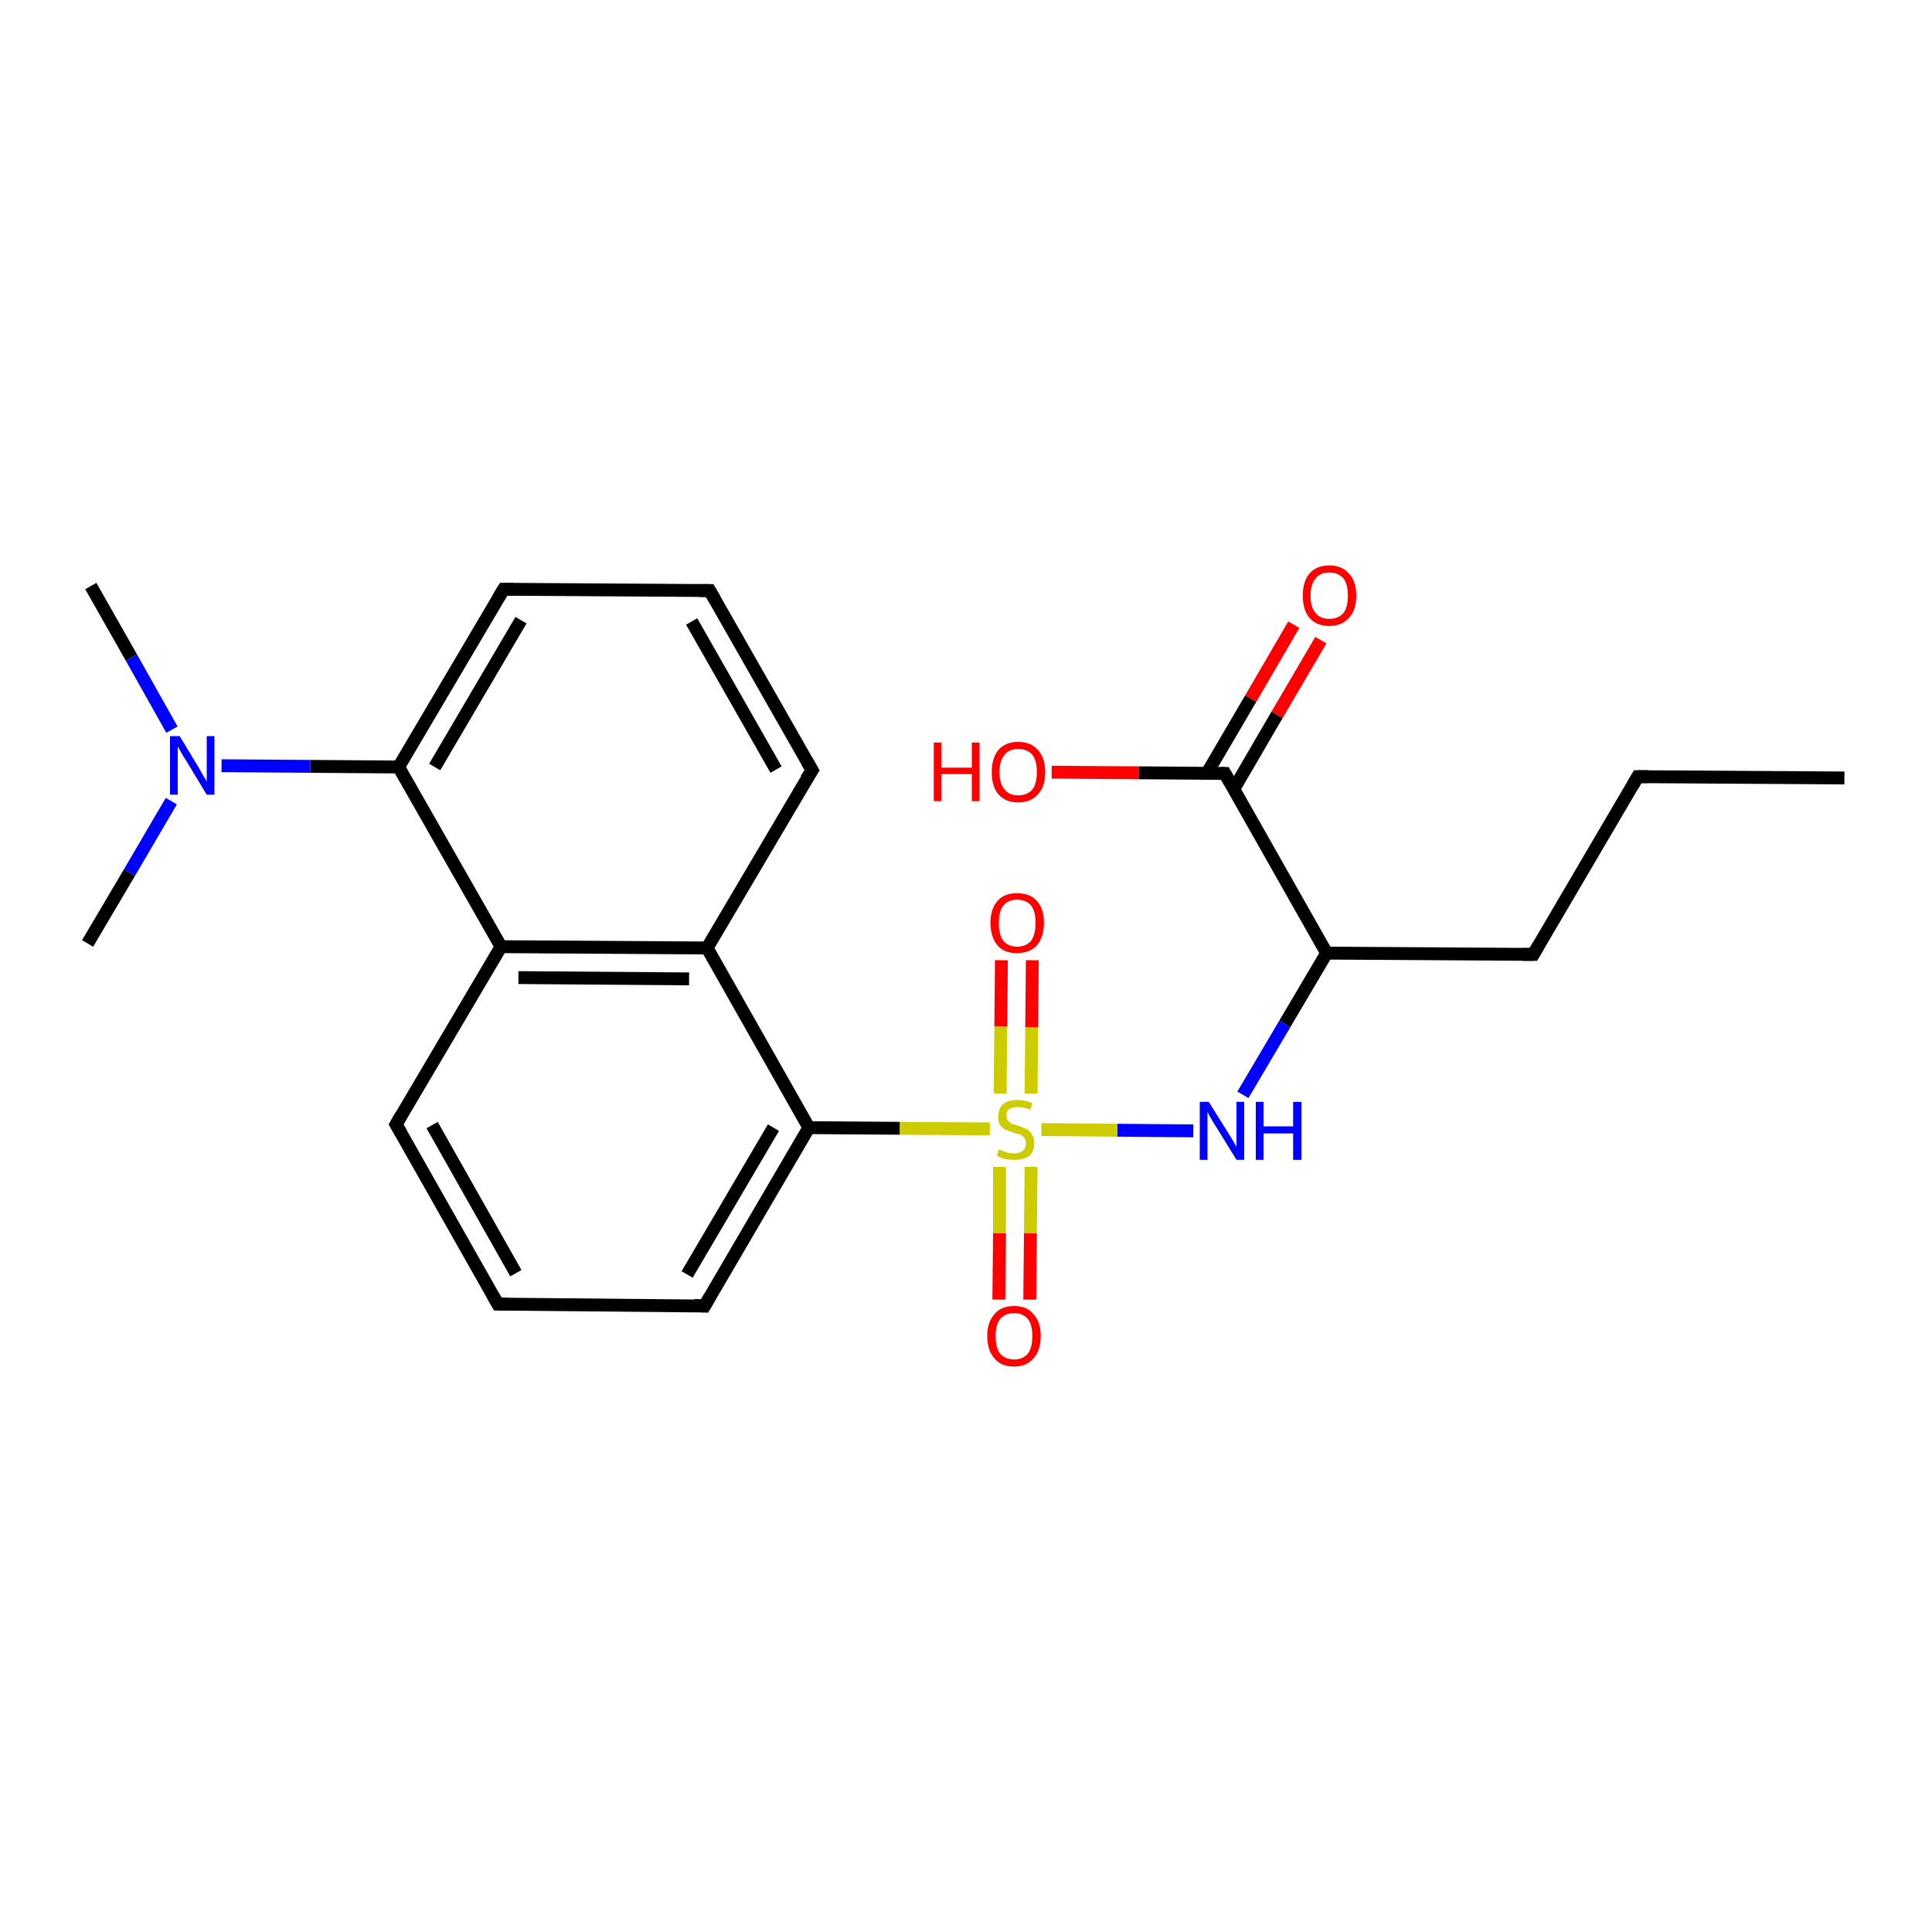 <?xml version='1.0' encoding='iso-8859-1'?>
<svg version='1.1' baseProfile='full'
              xmlns='http://www.w3.org/2000/svg'
                      xmlns:rdkit='http://www.rdkit.org/xml'
                      xmlns:xlink='http://www.w3.org/1999/xlink'
                  xml:space='preserve'
width='300px' height='300px' viewBox='0 0 300 300'>
<!-- END OF HEADER -->
<rect style='opacity:1.0;fill:#FFFFFF;stroke:none' width='300.0' height='300.0' x='0.0' y='0.0'> </rect>
<path class='bond-0 atom-0 atom-1' d='M 205.1,99.4 L 198.3,111.0' style='fill:none;fill-rule:evenodd;stroke:#FF0000;stroke-width:2.0px;stroke-linecap:butt;stroke-linejoin:miter;stroke-opacity:1' />
<path class='bond-0 atom-0 atom-1' d='M 198.3,111.0 L 191.6,122.5' style='fill:none;fill-rule:evenodd;stroke:#000000;stroke-width:2.0px;stroke-linecap:butt;stroke-linejoin:miter;stroke-opacity:1' />
<path class='bond-0 atom-0 atom-1' d='M 200.9,97.0 L 194.2,108.5' style='fill:none;fill-rule:evenodd;stroke:#FF0000;stroke-width:2.0px;stroke-linecap:butt;stroke-linejoin:miter;stroke-opacity:1' />
<path class='bond-0 atom-0 atom-1' d='M 194.2,108.5 L 187.4,120.1' style='fill:none;fill-rule:evenodd;stroke:#000000;stroke-width:2.0px;stroke-linecap:butt;stroke-linejoin:miter;stroke-opacity:1' />
<path class='bond-1 atom-1 atom-2' d='M 190.2,120.1 L 176.8,120.0' style='fill:none;fill-rule:evenodd;stroke:#000000;stroke-width:2.0px;stroke-linecap:butt;stroke-linejoin:miter;stroke-opacity:1' />
<path class='bond-1 atom-1 atom-2' d='M 176.8,120.0 L 163.3,119.9' style='fill:none;fill-rule:evenodd;stroke:#FF0000;stroke-width:2.0px;stroke-linecap:butt;stroke-linejoin:miter;stroke-opacity:1' />
<path class='bond-2 atom-1 atom-3' d='M 190.2,120.1 L 206.0,148.0' style='fill:none;fill-rule:evenodd;stroke:#000000;stroke-width:2.0px;stroke-linecap:butt;stroke-linejoin:miter;stroke-opacity:1' />
<path class='bond-3 atom-3 atom-4' d='M 206.0,148.0 L 199.5,159.0' style='fill:none;fill-rule:evenodd;stroke:#000000;stroke-width:2.0px;stroke-linecap:butt;stroke-linejoin:miter;stroke-opacity:1' />
<path class='bond-3 atom-3 atom-4' d='M 199.5,159.0 L 193.0,170.0' style='fill:none;fill-rule:evenodd;stroke:#0000FF;stroke-width:2.0px;stroke-linecap:butt;stroke-linejoin:miter;stroke-opacity:1' />
<path class='bond-4 atom-4 atom-5' d='M 185.3,175.6 L 173.5,175.5' style='fill:none;fill-rule:evenodd;stroke:#0000FF;stroke-width:2.0px;stroke-linecap:butt;stroke-linejoin:miter;stroke-opacity:1' />
<path class='bond-4 atom-4 atom-5' d='M 173.5,175.5 L 161.7,175.4' style='fill:none;fill-rule:evenodd;stroke:#CCCC00;stroke-width:2.0px;stroke-linecap:butt;stroke-linejoin:miter;stroke-opacity:1' />
<path class='bond-5 atom-5 atom-6' d='M 155.2,181.2 L 155.2,191.5' style='fill:none;fill-rule:evenodd;stroke:#CCCC00;stroke-width:2.0px;stroke-linecap:butt;stroke-linejoin:miter;stroke-opacity:1' />
<path class='bond-5 atom-5 atom-6' d='M 155.2,191.5 L 155.1,201.8' style='fill:none;fill-rule:evenodd;stroke:#FF0000;stroke-width:2.0px;stroke-linecap:butt;stroke-linejoin:miter;stroke-opacity:1' />
<path class='bond-5 atom-5 atom-6' d='M 160.1,181.2 L 160.0,191.5' style='fill:none;fill-rule:evenodd;stroke:#CCCC00;stroke-width:2.0px;stroke-linecap:butt;stroke-linejoin:miter;stroke-opacity:1' />
<path class='bond-5 atom-5 atom-6' d='M 160.0,191.5 L 159.9,201.8' style='fill:none;fill-rule:evenodd;stroke:#FF0000;stroke-width:2.0px;stroke-linecap:butt;stroke-linejoin:miter;stroke-opacity:1' />
<path class='bond-6 atom-5 atom-7' d='M 160.1,169.8 L 160.2,159.5' style='fill:none;fill-rule:evenodd;stroke:#CCCC00;stroke-width:2.0px;stroke-linecap:butt;stroke-linejoin:miter;stroke-opacity:1' />
<path class='bond-6 atom-5 atom-7' d='M 160.2,159.5 L 160.3,149.1' style='fill:none;fill-rule:evenodd;stroke:#FF0000;stroke-width:2.0px;stroke-linecap:butt;stroke-linejoin:miter;stroke-opacity:1' />
<path class='bond-6 atom-5 atom-7' d='M 155.3,169.8 L 155.4,159.4' style='fill:none;fill-rule:evenodd;stroke:#CCCC00;stroke-width:2.0px;stroke-linecap:butt;stroke-linejoin:miter;stroke-opacity:1' />
<path class='bond-6 atom-5 atom-7' d='M 155.4,159.4 L 155.5,149.1' style='fill:none;fill-rule:evenodd;stroke:#FF0000;stroke-width:2.0px;stroke-linecap:butt;stroke-linejoin:miter;stroke-opacity:1' />
<path class='bond-7 atom-5 atom-8' d='M 153.7,175.3 L 139.7,175.2' style='fill:none;fill-rule:evenodd;stroke:#CCCC00;stroke-width:2.0px;stroke-linecap:butt;stroke-linejoin:miter;stroke-opacity:1' />
<path class='bond-7 atom-5 atom-8' d='M 139.7,175.2 L 125.6,175.1' style='fill:none;fill-rule:evenodd;stroke:#000000;stroke-width:2.0px;stroke-linecap:butt;stroke-linejoin:miter;stroke-opacity:1' />
<path class='bond-8 atom-8 atom-9' d='M 125.6,175.1 L 109.4,202.8' style='fill:none;fill-rule:evenodd;stroke:#000000;stroke-width:2.0px;stroke-linecap:butt;stroke-linejoin:miter;stroke-opacity:1' />
<path class='bond-8 atom-8 atom-9' d='M 120.1,175.1 L 106.7,197.9' style='fill:none;fill-rule:evenodd;stroke:#000000;stroke-width:2.0px;stroke-linecap:butt;stroke-linejoin:miter;stroke-opacity:1' />
<path class='bond-9 atom-9 atom-10' d='M 109.4,202.8 L 77.3,202.5' style='fill:none;fill-rule:evenodd;stroke:#000000;stroke-width:2.0px;stroke-linecap:butt;stroke-linejoin:miter;stroke-opacity:1' />
<path class='bond-10 atom-10 atom-11' d='M 77.3,202.5 L 61.5,174.6' style='fill:none;fill-rule:evenodd;stroke:#000000;stroke-width:2.0px;stroke-linecap:butt;stroke-linejoin:miter;stroke-opacity:1' />
<path class='bond-10 atom-10 atom-11' d='M 80.1,197.7 L 67.1,174.7' style='fill:none;fill-rule:evenodd;stroke:#000000;stroke-width:2.0px;stroke-linecap:butt;stroke-linejoin:miter;stroke-opacity:1' />
<path class='bond-11 atom-11 atom-12' d='M 61.5,174.6 L 77.8,147.0' style='fill:none;fill-rule:evenodd;stroke:#000000;stroke-width:2.0px;stroke-linecap:butt;stroke-linejoin:miter;stroke-opacity:1' />
<path class='bond-12 atom-12 atom-13' d='M 77.8,147.0 L 109.8,147.2' style='fill:none;fill-rule:evenodd;stroke:#000000;stroke-width:2.0px;stroke-linecap:butt;stroke-linejoin:miter;stroke-opacity:1' />
<path class='bond-12 atom-12 atom-13' d='M 80.5,151.8 L 107.0,152.0' style='fill:none;fill-rule:evenodd;stroke:#000000;stroke-width:2.0px;stroke-linecap:butt;stroke-linejoin:miter;stroke-opacity:1' />
<path class='bond-13 atom-13 atom-14' d='M 109.8,147.2 L 126.1,119.6' style='fill:none;fill-rule:evenodd;stroke:#000000;stroke-width:2.0px;stroke-linecap:butt;stroke-linejoin:miter;stroke-opacity:1' />
<path class='bond-14 atom-14 atom-15' d='M 126.1,119.6 L 110.2,91.7' style='fill:none;fill-rule:evenodd;stroke:#000000;stroke-width:2.0px;stroke-linecap:butt;stroke-linejoin:miter;stroke-opacity:1' />
<path class='bond-14 atom-14 atom-15' d='M 120.5,119.5 L 107.4,96.5' style='fill:none;fill-rule:evenodd;stroke:#000000;stroke-width:2.0px;stroke-linecap:butt;stroke-linejoin:miter;stroke-opacity:1' />
<path class='bond-15 atom-15 atom-16' d='M 110.2,91.7 L 78.2,91.5' style='fill:none;fill-rule:evenodd;stroke:#000000;stroke-width:2.0px;stroke-linecap:butt;stroke-linejoin:miter;stroke-opacity:1' />
<path class='bond-16 atom-16 atom-17' d='M 78.2,91.5 L 61.9,119.1' style='fill:none;fill-rule:evenodd;stroke:#000000;stroke-width:2.0px;stroke-linecap:butt;stroke-linejoin:miter;stroke-opacity:1' />
<path class='bond-16 atom-16 atom-17' d='M 80.9,96.3 L 67.5,119.1' style='fill:none;fill-rule:evenodd;stroke:#000000;stroke-width:2.0px;stroke-linecap:butt;stroke-linejoin:miter;stroke-opacity:1' />
<path class='bond-17 atom-17 atom-18' d='M 61.9,119.1 L 48.2,119.0' style='fill:none;fill-rule:evenodd;stroke:#000000;stroke-width:2.0px;stroke-linecap:butt;stroke-linejoin:miter;stroke-opacity:1' />
<path class='bond-17 atom-17 atom-18' d='M 48.2,119.0 L 34.4,118.9' style='fill:none;fill-rule:evenodd;stroke:#0000FF;stroke-width:2.0px;stroke-linecap:butt;stroke-linejoin:miter;stroke-opacity:1' />
<path class='bond-18 atom-18 atom-19' d='M 26.7,113.3 L 20.4,102.1' style='fill:none;fill-rule:evenodd;stroke:#0000FF;stroke-width:2.0px;stroke-linecap:butt;stroke-linejoin:miter;stroke-opacity:1' />
<path class='bond-18 atom-18 atom-19' d='M 20.4,102.1 L 14.1,91.0' style='fill:none;fill-rule:evenodd;stroke:#000000;stroke-width:2.0px;stroke-linecap:butt;stroke-linejoin:miter;stroke-opacity:1' />
<path class='bond-19 atom-18 atom-20' d='M 26.6,124.4 L 20.1,135.5' style='fill:none;fill-rule:evenodd;stroke:#0000FF;stroke-width:2.0px;stroke-linecap:butt;stroke-linejoin:miter;stroke-opacity:1' />
<path class='bond-19 atom-18 atom-20' d='M 20.1,135.5 L 13.6,146.5' style='fill:none;fill-rule:evenodd;stroke:#000000;stroke-width:2.0px;stroke-linecap:butt;stroke-linejoin:miter;stroke-opacity:1' />
<path class='bond-20 atom-3 atom-21' d='M 206.0,148.0 L 238.1,148.2' style='fill:none;fill-rule:evenodd;stroke:#000000;stroke-width:2.0px;stroke-linecap:butt;stroke-linejoin:miter;stroke-opacity:1' />
<path class='bond-21 atom-21 atom-22' d='M 238.1,148.2 L 254.3,120.6' style='fill:none;fill-rule:evenodd;stroke:#000000;stroke-width:2.0px;stroke-linecap:butt;stroke-linejoin:miter;stroke-opacity:1' />
<path class='bond-22 atom-22 atom-23' d='M 254.3,120.6 L 286.4,120.8' style='fill:none;fill-rule:evenodd;stroke:#000000;stroke-width:2.0px;stroke-linecap:butt;stroke-linejoin:miter;stroke-opacity:1' />
<path class='bond-23 atom-13 atom-8' d='M 109.8,147.2 L 125.6,175.1' style='fill:none;fill-rule:evenodd;stroke:#000000;stroke-width:2.0px;stroke-linecap:butt;stroke-linejoin:miter;stroke-opacity:1' />
<path class='bond-24 atom-17 atom-12' d='M 61.9,119.1 L 77.8,147.0' style='fill:none;fill-rule:evenodd;stroke:#000000;stroke-width:2.0px;stroke-linecap:butt;stroke-linejoin:miter;stroke-opacity:1' />
<path d='M 189.5,120.1 L 190.2,120.1 L 191.0,121.5' style='fill:none;stroke:#000000;stroke-width:2.0px;stroke-linecap:butt;stroke-linejoin:miter;stroke-opacity:1;' />
<path d='M 110.2,201.4 L 109.4,202.8 L 107.8,202.7' style='fill:none;stroke:#000000;stroke-width:2.0px;stroke-linecap:butt;stroke-linejoin:miter;stroke-opacity:1;' />
<path d='M 78.9,202.5 L 77.3,202.5 L 76.5,201.1' style='fill:none;stroke:#000000;stroke-width:2.0px;stroke-linecap:butt;stroke-linejoin:miter;stroke-opacity:1;' />
<path d='M 62.3,176.0 L 61.5,174.6 L 62.3,173.2' style='fill:none;stroke:#000000;stroke-width:2.0px;stroke-linecap:butt;stroke-linejoin:miter;stroke-opacity:1;' />
<path d='M 125.2,121.0 L 126.1,119.6 L 125.3,118.2' style='fill:none;stroke:#000000;stroke-width:2.0px;stroke-linecap:butt;stroke-linejoin:miter;stroke-opacity:1;' />
<path d='M 111.0,93.1 L 110.2,91.7 L 108.6,91.7' style='fill:none;stroke:#000000;stroke-width:2.0px;stroke-linecap:butt;stroke-linejoin:miter;stroke-opacity:1;' />
<path d='M 79.8,91.5 L 78.2,91.5 L 77.4,92.8' style='fill:none;stroke:#000000;stroke-width:2.0px;stroke-linecap:butt;stroke-linejoin:miter;stroke-opacity:1;' />
<path d='M 236.5,148.2 L 238.1,148.2 L 238.9,146.8' style='fill:none;stroke:#000000;stroke-width:2.0px;stroke-linecap:butt;stroke-linejoin:miter;stroke-opacity:1;' />
<path d='M 253.5,122.0 L 254.3,120.6 L 255.9,120.6' style='fill:none;stroke:#000000;stroke-width:2.0px;stroke-linecap:butt;stroke-linejoin:miter;stroke-opacity:1;' />
<path class='atom-0' d='M 202.3 92.5
Q 202.3 90.3, 203.3 89.1
Q 204.4 87.8, 206.4 87.8
Q 208.4 87.8, 209.5 89.1
Q 210.6 90.3, 210.6 92.5
Q 210.6 94.7, 209.5 95.9
Q 208.4 97.2, 206.4 97.2
Q 204.4 97.2, 203.3 95.9
Q 202.3 94.7, 202.3 92.5
M 206.4 96.1
Q 207.8 96.1, 208.6 95.2
Q 209.3 94.3, 209.3 92.5
Q 209.3 90.7, 208.6 89.8
Q 207.8 88.9, 206.4 88.9
Q 205.0 88.9, 204.3 89.8
Q 203.5 90.7, 203.5 92.5
Q 203.5 94.3, 204.3 95.2
Q 205.0 96.1, 206.4 96.1
' fill='#FF0000'/>
<path class='atom-2' d='M 145.0 115.3
L 146.2 115.3
L 146.2 119.2
L 150.9 119.2
L 150.9 115.3
L 152.1 115.3
L 152.1 124.4
L 150.9 124.4
L 150.9 120.2
L 146.2 120.2
L 146.2 124.4
L 145.0 124.4
L 145.0 115.3
' fill='#FF0000'/>
<path class='atom-2' d='M 154.0 119.9
Q 154.0 117.7, 155.0 116.5
Q 156.1 115.2, 158.1 115.2
Q 160.1 115.2, 161.2 116.5
Q 162.3 117.7, 162.3 119.9
Q 162.3 122.1, 161.2 123.3
Q 160.1 124.6, 158.1 124.6
Q 156.1 124.6, 155.0 123.3
Q 154.0 122.1, 154.0 119.9
M 158.1 123.5
Q 159.5 123.5, 160.3 122.6
Q 161.0 121.7, 161.0 119.9
Q 161.0 118.1, 160.3 117.2
Q 159.5 116.3, 158.1 116.3
Q 156.7 116.3, 156.0 117.2
Q 155.2 118.1, 155.2 119.9
Q 155.2 121.7, 156.0 122.6
Q 156.7 123.5, 158.1 123.5
' fill='#FF0000'/>
<path class='atom-4' d='M 187.7 171.1
L 190.7 175.9
Q 191.0 176.4, 191.5 177.2
Q 192.0 178.1, 192.0 178.1
L 192.0 171.1
L 193.2 171.1
L 193.2 180.1
L 192.0 180.1
L 188.8 174.9
Q 188.4 174.3, 188.0 173.6
Q 187.6 172.9, 187.5 172.6
L 187.5 180.1
L 186.3 180.1
L 186.3 171.1
L 187.7 171.1
' fill='#0000FF'/>
<path class='atom-4' d='M 195.0 171.1
L 196.2 171.1
L 196.2 174.9
L 200.8 174.9
L 200.8 171.1
L 202.1 171.1
L 202.1 180.1
L 200.8 180.1
L 200.8 176.0
L 196.2 176.0
L 196.2 180.1
L 195.0 180.1
L 195.0 171.1
' fill='#0000FF'/>
<path class='atom-5' d='M 155.1 178.5
Q 155.2 178.5, 155.7 178.7
Q 156.1 178.9, 156.5 179.0
Q 157.0 179.1, 157.5 179.1
Q 158.3 179.1, 158.8 178.7
Q 159.3 178.3, 159.3 177.5
Q 159.3 177.0, 159.1 176.7
Q 158.8 176.4, 158.5 176.2
Q 158.1 176.1, 157.4 175.9
Q 156.6 175.6, 156.1 175.4
Q 155.7 175.2, 155.3 174.7
Q 155.0 174.2, 155.0 173.4
Q 155.0 172.2, 155.7 171.5
Q 156.5 170.8, 158.1 170.8
Q 159.1 170.8, 160.3 171.3
L 160.0 172.3
Q 158.9 171.9, 158.1 171.9
Q 157.2 171.9, 156.7 172.2
Q 156.2 172.6, 156.3 173.2
Q 156.3 173.7, 156.5 174.0
Q 156.8 174.3, 157.1 174.5
Q 157.5 174.6, 158.1 174.8
Q 158.9 175.1, 159.4 175.3
Q 159.9 175.6, 160.2 176.1
Q 160.6 176.6, 160.6 177.5
Q 160.6 178.8, 159.8 179.5
Q 158.9 180.1, 157.5 180.1
Q 156.7 180.1, 156.1 180.0
Q 155.5 179.8, 154.8 179.5
L 155.1 178.5
' fill='#CCCC00'/>
<path class='atom-6' d='M 153.3 207.4
Q 153.3 205.3, 154.4 204.1
Q 155.4 202.8, 157.5 202.8
Q 159.5 202.8, 160.5 204.1
Q 161.6 205.3, 161.6 207.4
Q 161.6 209.7, 160.5 210.9
Q 159.4 212.2, 157.5 212.2
Q 155.4 212.2, 154.4 210.9
Q 153.3 209.7, 153.3 207.4
M 157.5 211.1
Q 158.8 211.1, 159.6 210.2
Q 160.3 209.3, 160.3 207.4
Q 160.3 205.7, 159.6 204.8
Q 158.8 203.9, 157.5 203.9
Q 156.1 203.9, 155.3 204.8
Q 154.6 205.7, 154.6 207.4
Q 154.6 209.3, 155.3 210.2
Q 156.1 211.1, 157.5 211.1
' fill='#FF0000'/>
<path class='atom-7' d='M 153.8 143.3
Q 153.8 141.1, 154.9 139.9
Q 155.9 138.7, 157.9 138.7
Q 160.0 138.7, 161.0 139.9
Q 162.1 141.1, 162.1 143.3
Q 162.1 145.5, 161.0 146.8
Q 159.9 148.0, 157.9 148.0
Q 155.9 148.0, 154.9 146.8
Q 153.8 145.5, 153.8 143.3
M 157.9 147.0
Q 159.3 147.0, 160.1 146.1
Q 160.8 145.1, 160.8 143.3
Q 160.8 141.5, 160.1 140.6
Q 159.3 139.7, 157.9 139.7
Q 156.6 139.7, 155.8 140.6
Q 155.1 141.5, 155.1 143.3
Q 155.1 145.2, 155.8 146.1
Q 156.6 147.0, 157.9 147.0
' fill='#FF0000'/>
<path class='atom-18' d='M 27.9 114.3
L 30.8 119.1
Q 31.1 119.6, 31.6 120.5
Q 32.1 121.3, 32.1 121.4
L 32.1 114.3
L 33.3 114.3
L 33.3 123.4
L 32.1 123.4
L 28.9 118.1
Q 28.5 117.5, 28.1 116.8
Q 27.7 116.1, 27.6 115.9
L 27.6 123.4
L 26.4 123.4
L 26.4 114.3
L 27.9 114.3
' fill='#0000FF'/>
</svg>
